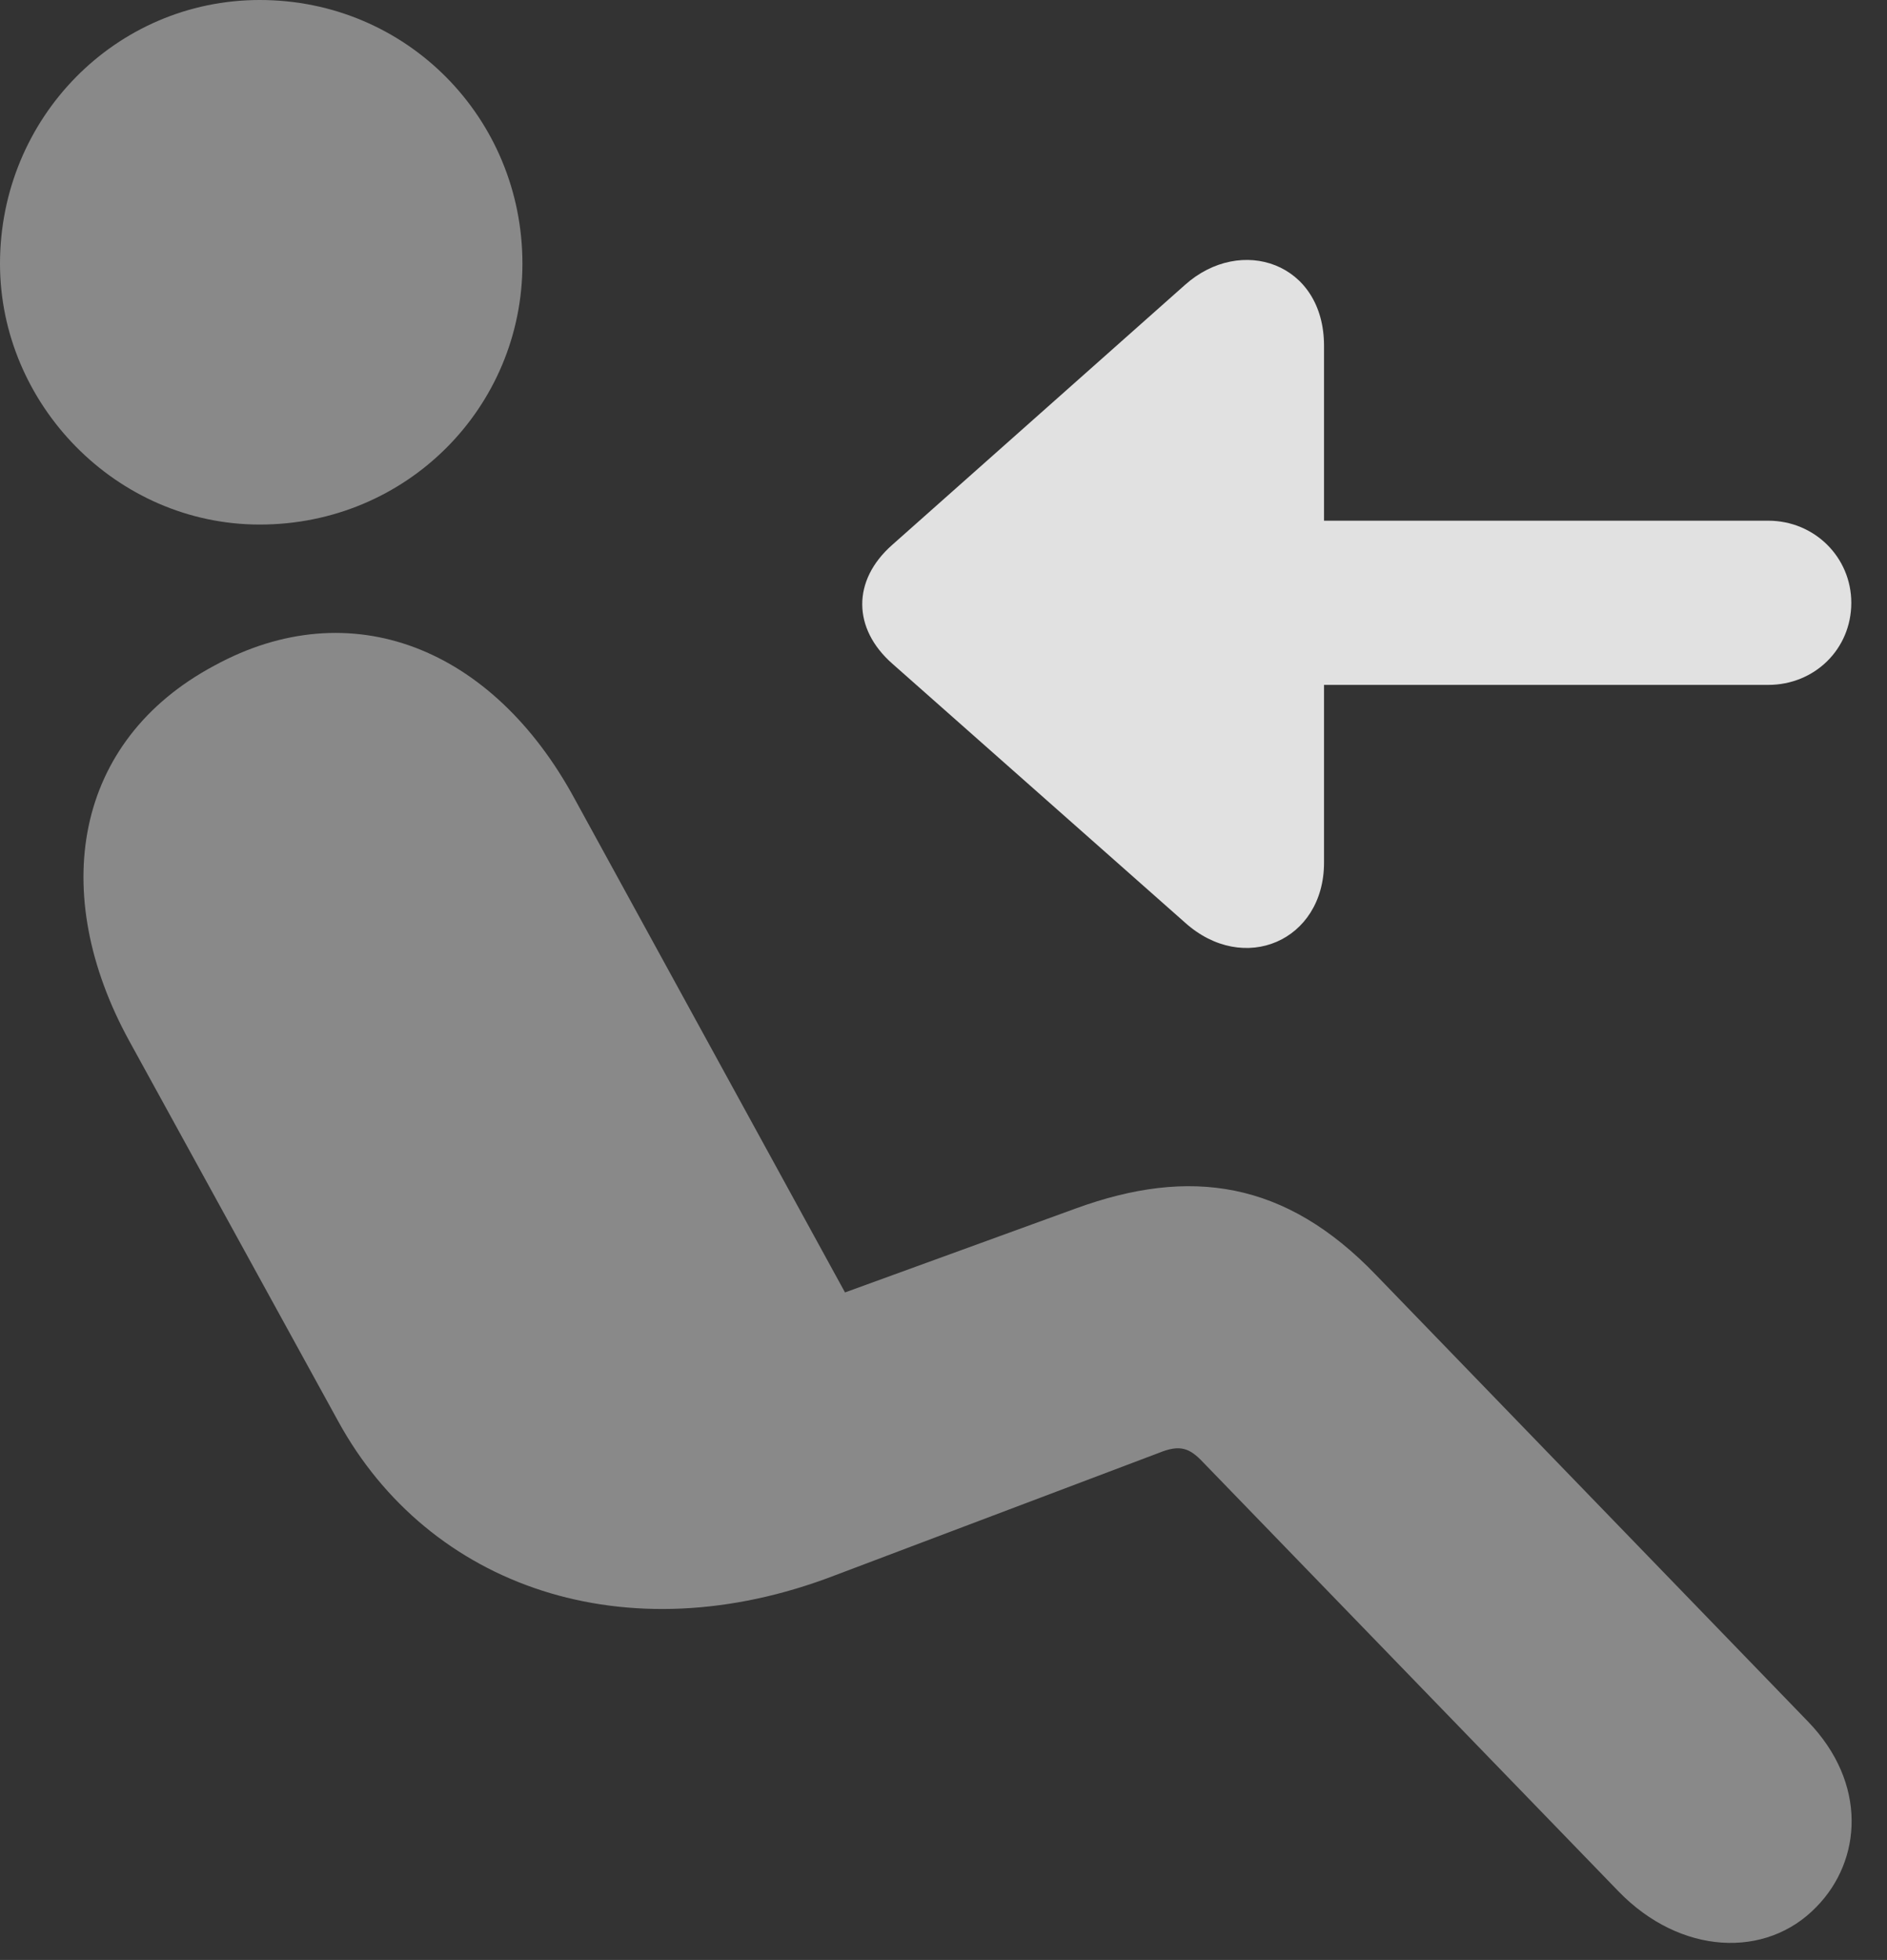 <?xml version="1.0" encoding="UTF-8"?>
<!--Generator: Apple Native CoreSVG 341-->
<!DOCTYPE svg
PUBLIC "-//W3C//DTD SVG 1.1//EN"
       "http://www.w3.org/Graphics/SVG/1.1/DTD/svg11.dtd">
<svg version="1.1" xmlns="http://www.w3.org/2000/svg" xmlns:xlink="http://www.w3.org/1999/xlink" viewBox="0 0 19.082 19.814">
 <rect x="0" y="0" width="19.082" height="19.814" fill="#333333" stroke="none"/>
 <g>
  <rect height="19.814" opacity="0" width="19.082" x="0" y="0"/>
  <path d="M2.627 5.303C1.172 5.303 0 4.082 0 2.666C0 1.191 1.172 0 2.627 0C4.111 0 5.283 1.191 5.283 2.666C5.283 4.121 4.111 5.303 2.627 5.303ZM18.369 19.277C17.861 19.805 16.992 19.766 16.367 19.121L12.168 14.785C12.031 14.639 11.934 14.6 11.719 14.688L8.438 15.928C6.328 16.738 4.336 16.045 3.418 14.365L1.309 10.527C0.488 9.033 0.742 7.49 2.168 6.729C3.545 5.977 4.98 6.543 5.811 8.076L8.545 13.066L10.879 12.217C12.031 11.797 12.998 11.934 13.916 12.891L18.281 17.402C18.887 18.027 18.828 18.809 18.369 19.277Z" fill="white" fill-opacity="0.425"/>
  <path d="M13.389 8.721L13.389 3.496C13.389 2.656 12.549 2.373 11.982 2.881L9.023 5.508C8.613 5.869 8.623 6.357 9.023 6.709L11.982 9.326C12.578 9.863 13.389 9.512 13.389 8.721ZM17.881 5.264L11.328 5.264C10.859 5.264 10.498 5.635 10.498 6.094C10.498 6.562 10.859 6.924 11.328 6.924L17.881 6.924C18.35 6.924 18.721 6.562 18.721 6.094C18.721 5.635 18.35 5.264 17.881 5.264Z" fill="white" fill-opacity="0.85"/>
 </g>
</svg>
